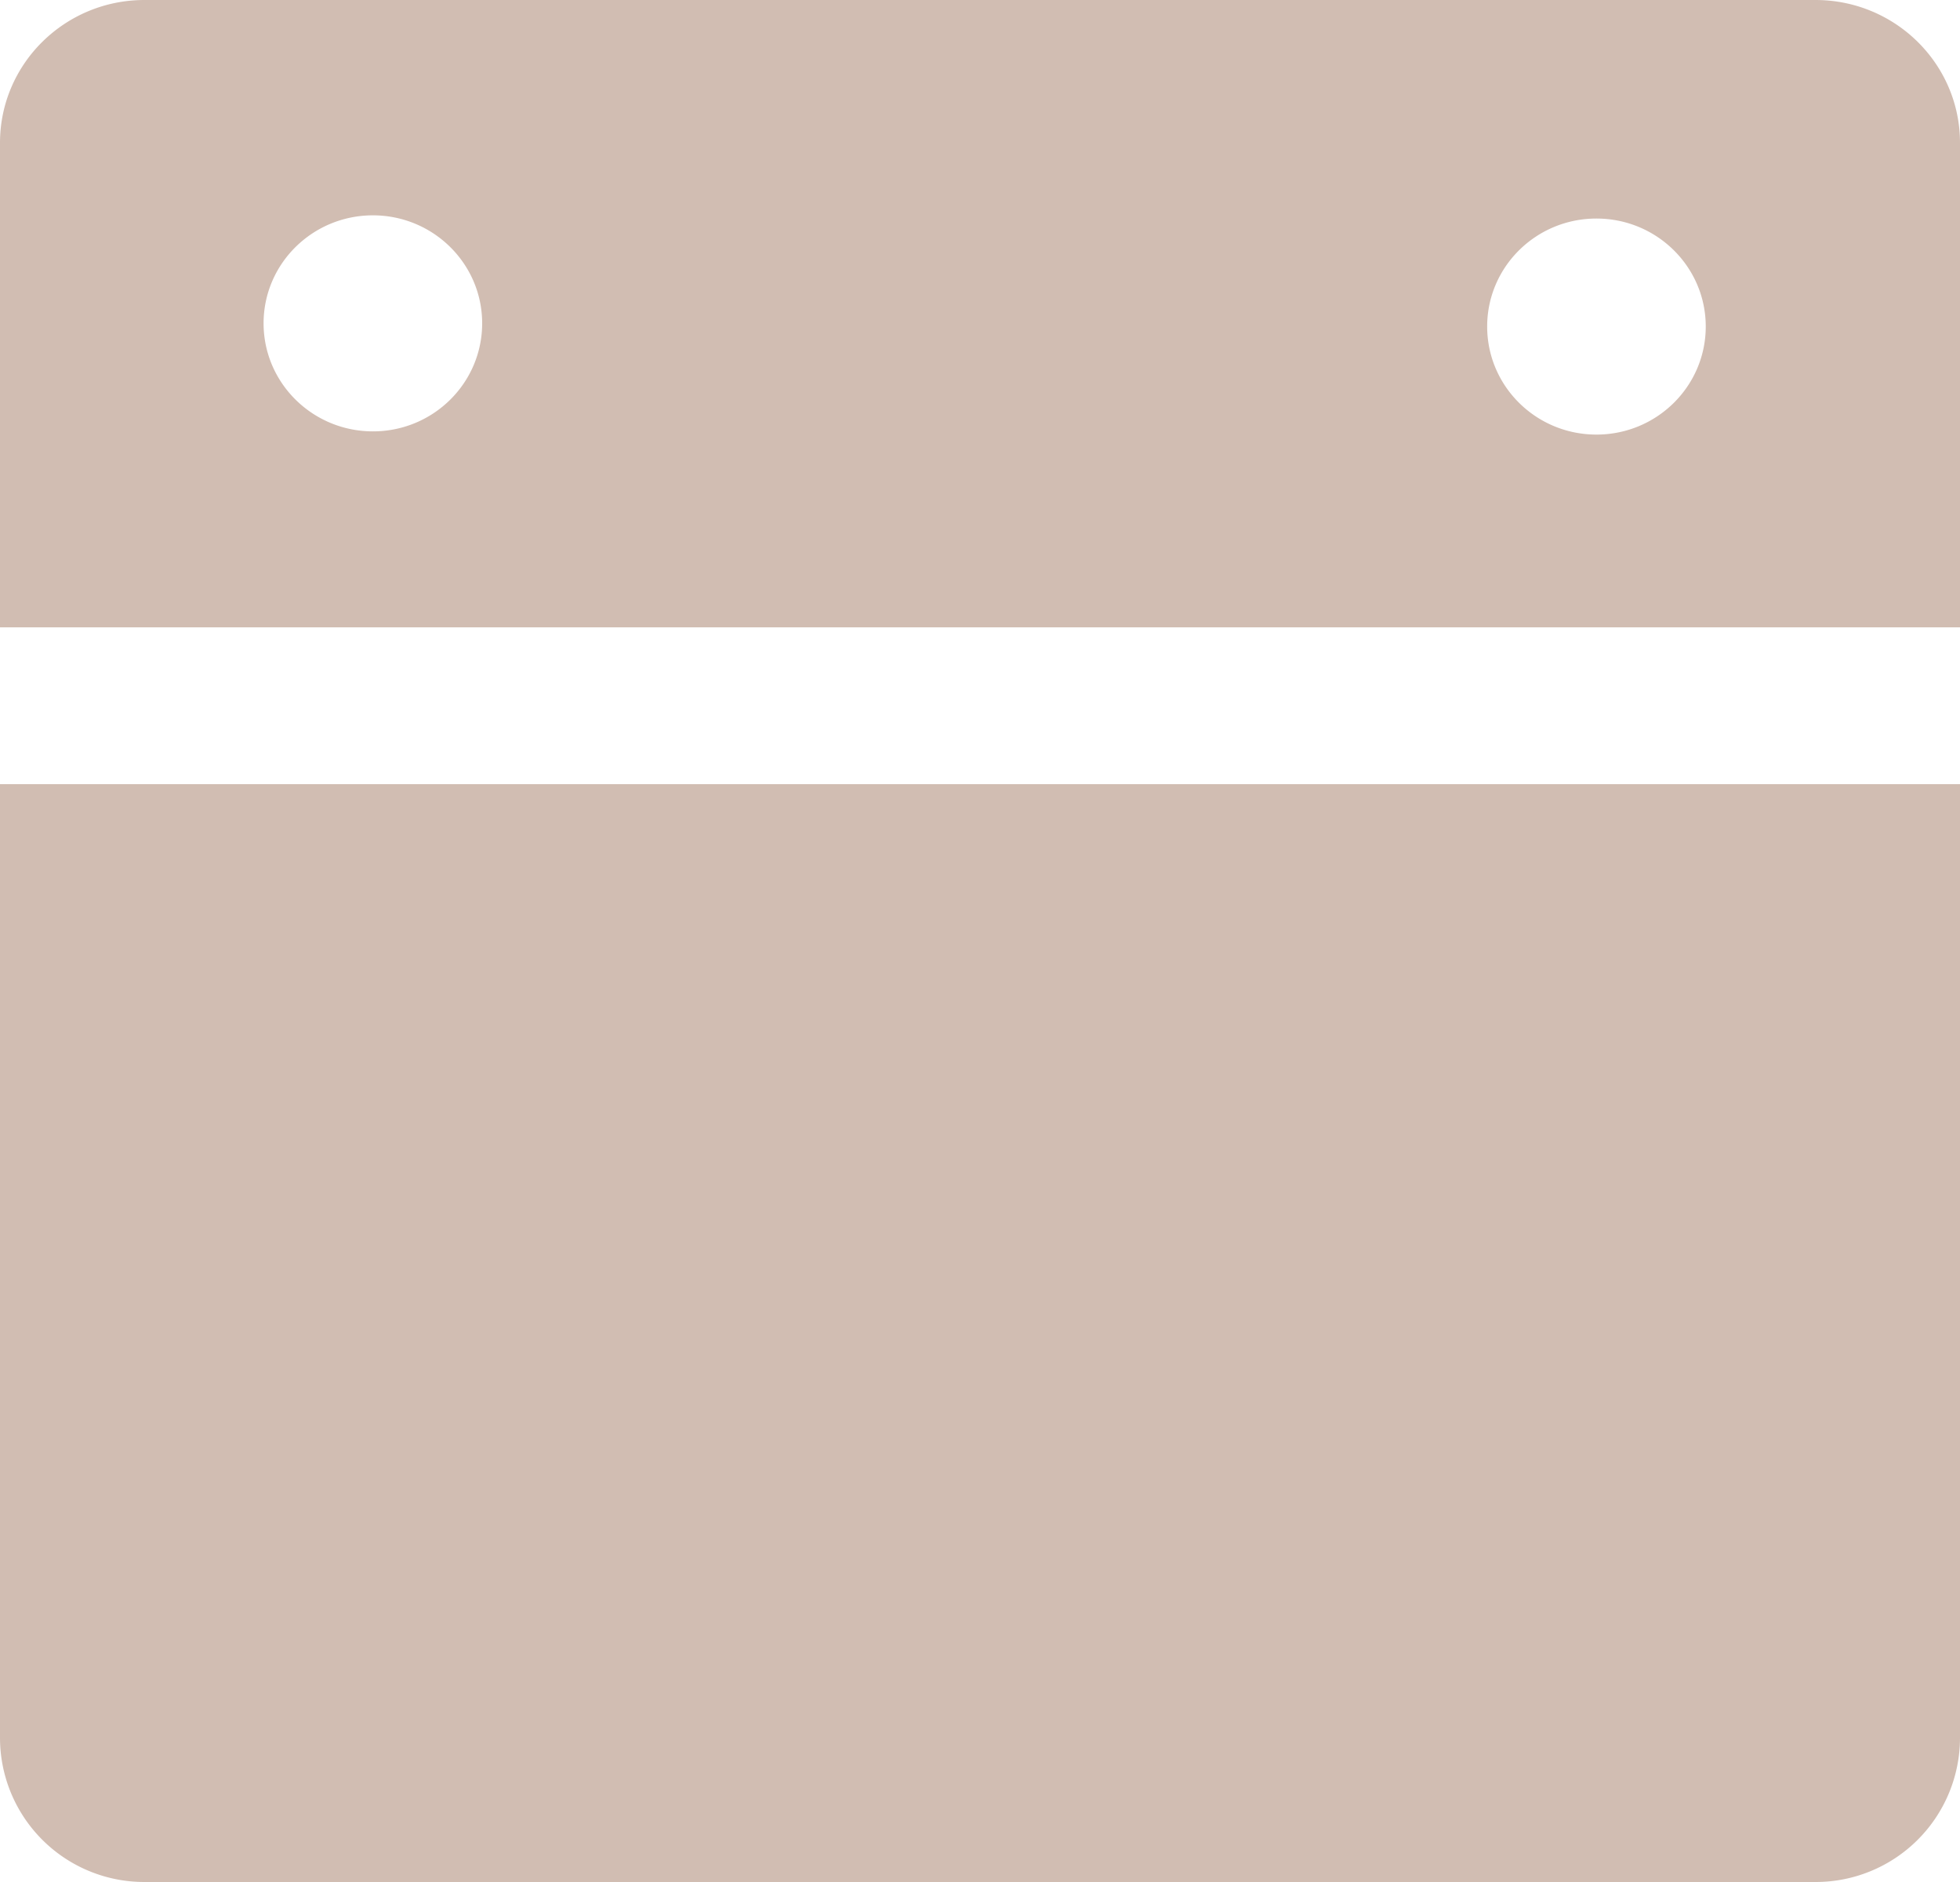 <svg width="25" height="24" viewBox="0 0 25 24" xmlns="http://www.w3.org/2000/svg">
    <path d="M25 10v12.165A1.84 1.84 0 0 1 23.157 24H1.843A1.84 1.84 0 0 1 0 22.165V10h25zM23.156 0C24.175 0 25 .816 25 1.822V8H0V1.822C0 .816.825 0 1.843 0zm-2.793 2.787c-.77 0-1.394.616-1.394 1.377s.624 1.378 1.394 1.378c.77 0 1.394-.617 1.394-1.378 0-.76-.624-1.377-1.394-1.377zM4.757 2.746c-.77 0-1.395.616-1.395 1.377s.625 1.378 1.395 1.378S6.15 4.884 6.15 4.123c0-.76-.624-1.377-1.394-1.377z" fill="#d1bdb2" fill-rule="evenodd"/>
</svg>
